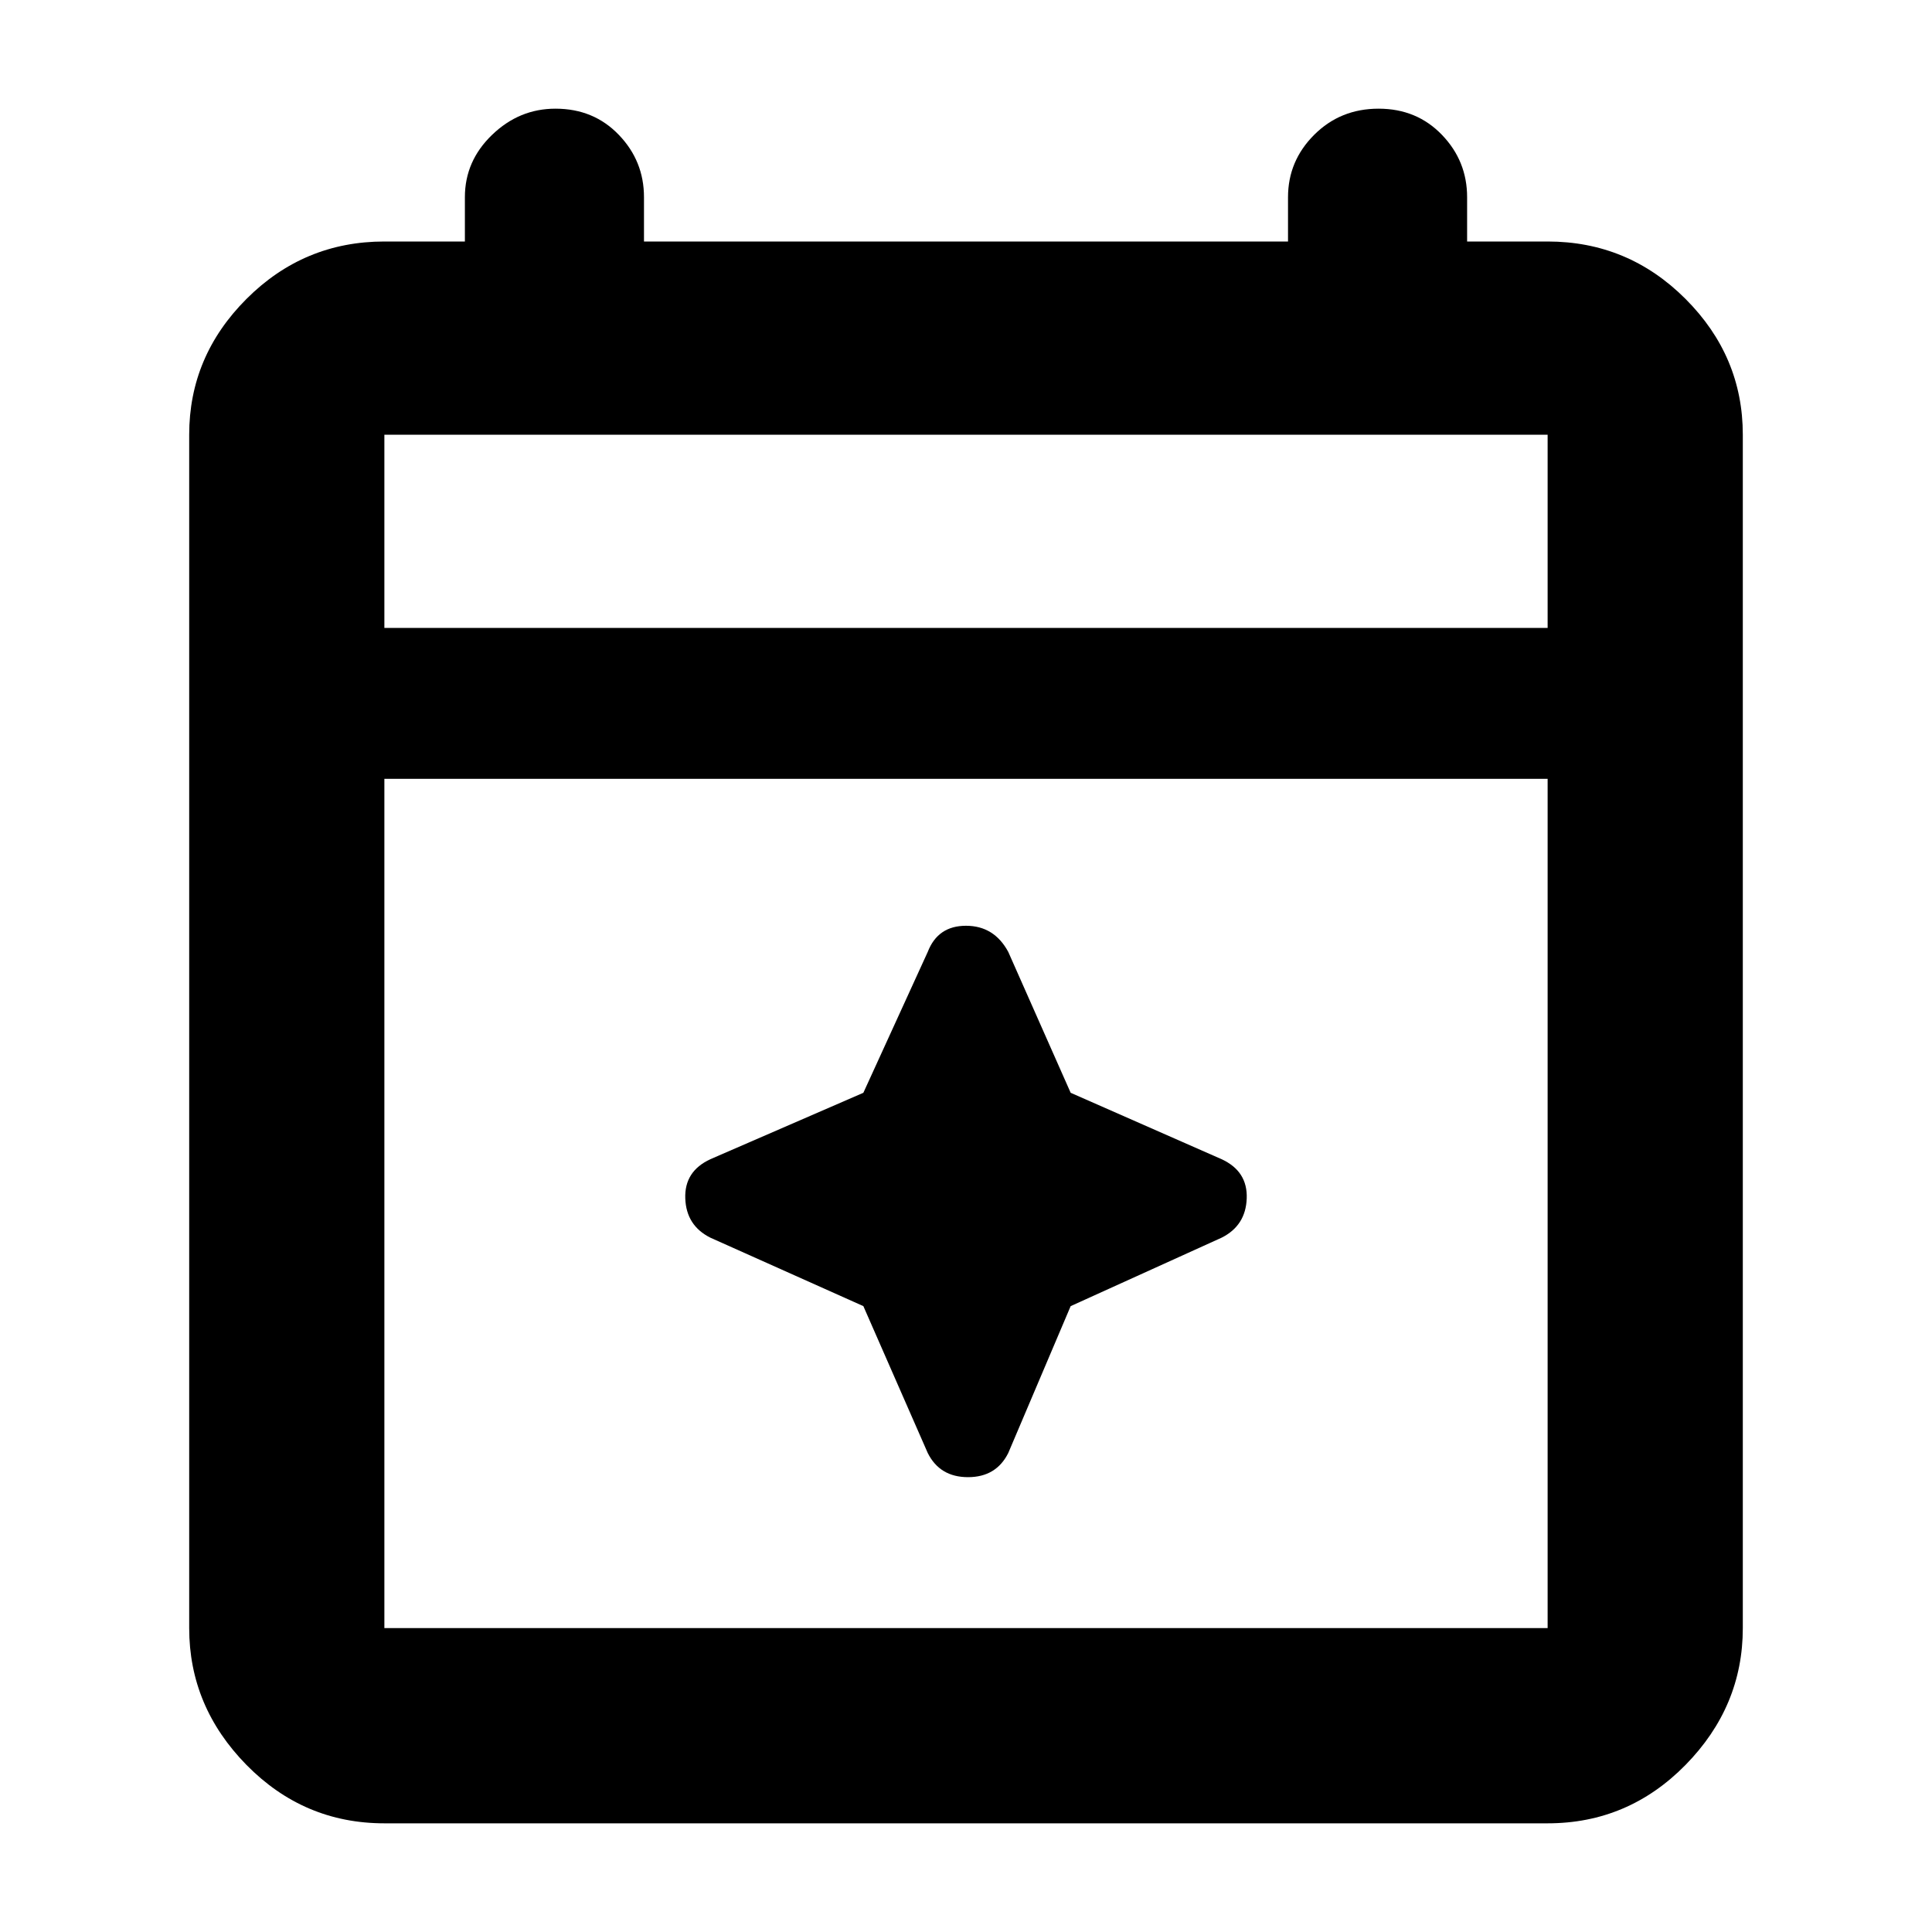 <svg xmlns="http://www.w3.org/2000/svg" height="40" width="40"><path d="M7.958 37.75q-1.666 0-2.854-1.208-1.187-1.209-1.187-2.834V9q0-1.625 1.187-2.812Q6.292 5 7.958 5h1.667v-.917q0-.75.563-1.291.562-.542 1.312-.542.792 0 1.312.542.521.541.521 1.291V5h13.334v-.917q0-.75.541-1.291.542-.542 1.334-.542.791 0 1.312.542.521.541.521 1.291V5h1.667q1.666 0 2.854 1.188Q36.083 7.375 36.083 9v24.708q0 1.625-1.187 2.834-1.188 1.208-2.854 1.208Zm0-4.042h24.084V16.125H7.958v17.583Zm0-20.708h24.084V9H7.958Zm0 0V9v4Zm11.25 17.083-1.333-3.041-3.167-1.417q-.5-.25-.52-.813-.021-.562.52-.812l3.167-1.375 1.333-2.917q.209-.541.792-.541.583 0 .875.541l1.292 2.917L25.292 24q.541.25.52.812-.02.563-.52.813l-3.125 1.417-1.292 3.041q-.25.5-.833.5-.584 0-.834-.5Z"/></svg>